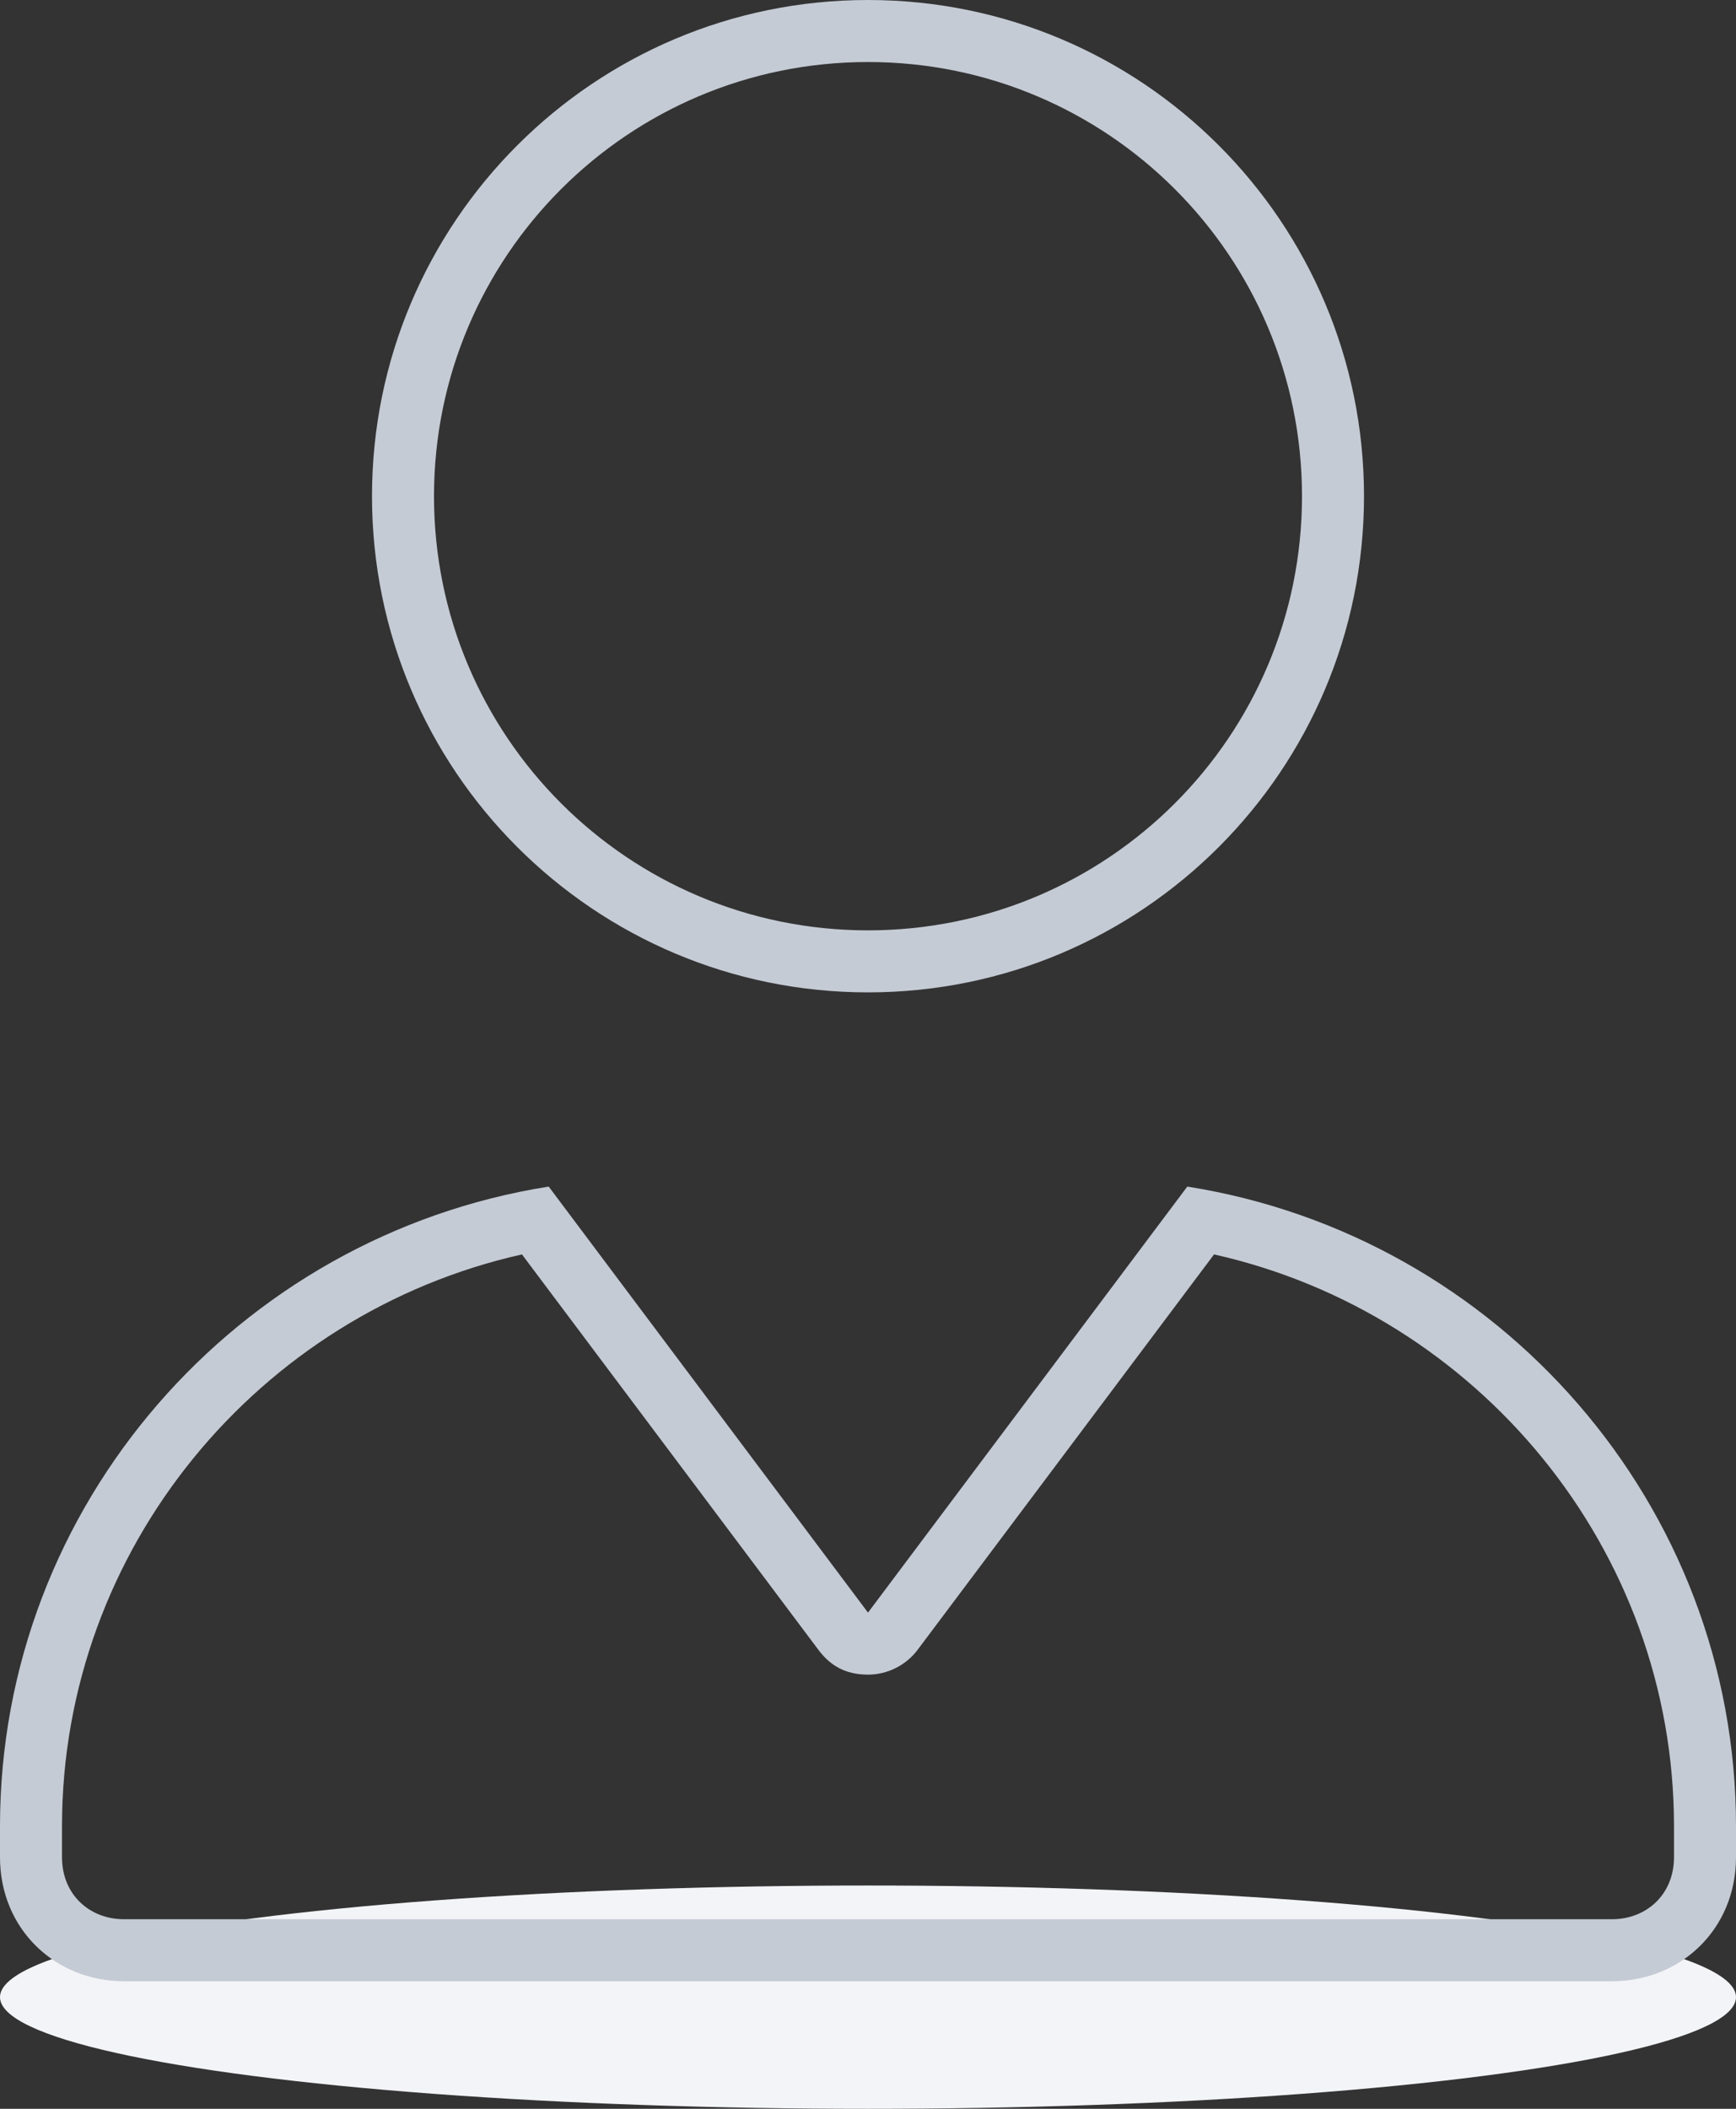 <svg width="70" height="85" viewBox="0 0 70 85" fill="none" xmlns="http://www.w3.org/2000/svg">
<rect x="0" y="0" width="70" height="85" fill="#333333" stroke="none"/>
<ellipse cx="35" cy="80.5" rx="35" ry="4.5" fill="#F3F4F7"/>
<path d="M15 20C15 8.955 23.953 0 35 0C46.047 0 55 8.955 55 20C55 31.047 46.047 40 35 40C23.953 40 15 31.047 15 20ZM52.5 20C52.5 10.334 44.672 2.5 35 2.5C25.328 2.5 17.5 10.334 17.5 20C17.5 29.672 25.328 37.5 35 37.5C44.672 37.5 52.5 29.672 52.5 20ZM70 74.859C70 77.766 67.766 79.859 65 79.859H5C2.239 79.859 0 77.766 0 74.859V73.609C0 60.656 9.583 49.812 22.125 47.828L35 65L47.875 47.828C60.422 49.812 70 60.656 70 73.609V74.859ZM21.047 50.562C10.436 52.938 2.5 62.422 2.5 73.609V74.859C2.5 76.375 3.619 77.359 5 77.359H65C66.375 77.359 67.5 76.375 67.5 74.859V73.609C67.5 62.422 59.562 52.938 48.953 50.562L37 66.5C36.531 67.125 35.781 67.5 35 67.5C34.078 67.5 33.469 67.125 33 66.5L21.047 50.562Z" fill="#C5CBD5"/>
</svg>
